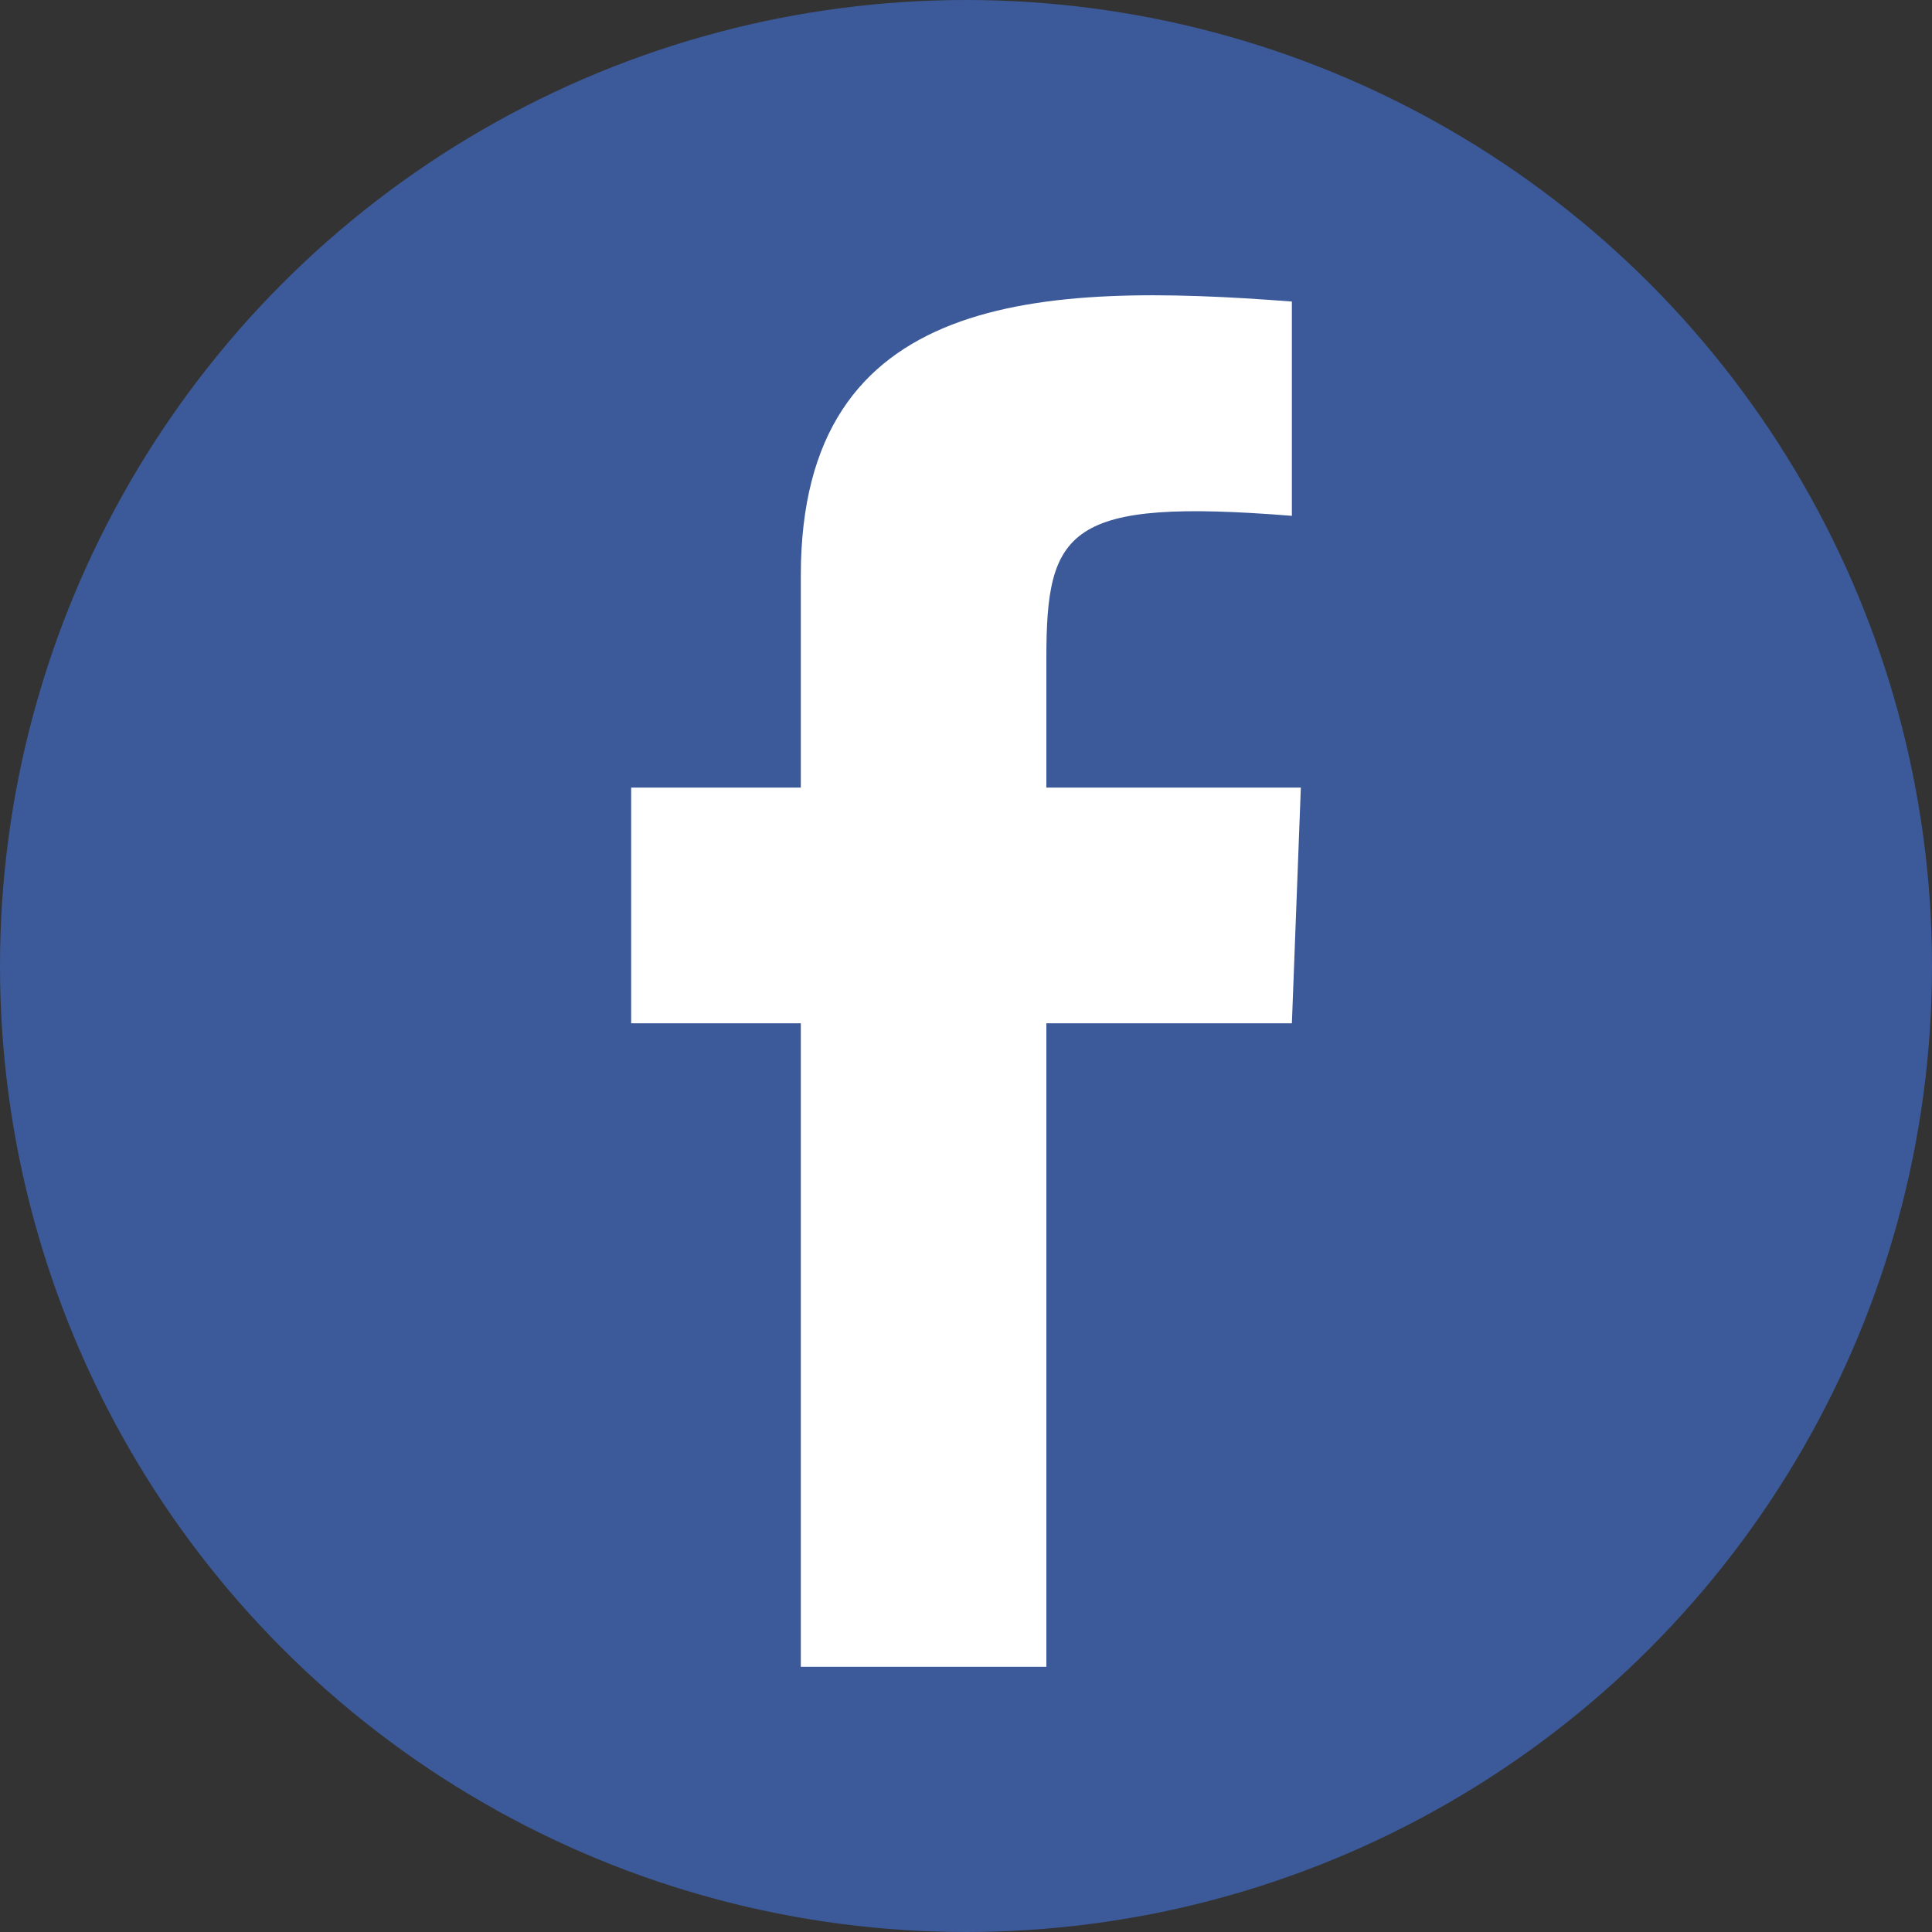 <?xml version="1.0" encoding="utf-8"?>
<!-- Generator: Adobe Illustrator 16.0.0, SVG Export Plug-In . SVG Version: 6.00 Build 0)  -->
<!DOCTYPE svg PUBLIC "-//W3C//DTD SVG 1.1//EN" "http://www.w3.org/Graphics/SVG/1.1/DTD/svg11.dtd">
<svg version="1.1" id="圖層_1" xmlns="http://www.w3.org/2000/svg" xmlns:xlink="http://www.w3.org/1999/xlink" x="0px" y="0px"
	 width="100px" height="100px" viewBox="0 0 100 100" enable-background="new 0 0 100 100" xml:space="preserve">
<rect x="0" y="0" width="100" height="100" fill="#333333" stroke="none"/>
<g>
	<circle fill="#3C5A99" cx="50" cy="50" r="50"/>
	<g>
		<path fill="#FFFFFF" d="M41.45,86.273h12.709v-52.18c0-6.701,1.078-8.318,12.709-7.394V15.608
			C53.851,14.607,41.45,15.069,41.45,29.781V86.273z"/>
		<polygon fill="#FFFFFF" points="66.868,52.965 32.669,52.965 32.669,40.766 67.331,40.766 		"/>
	</g>
</g>
</svg>
